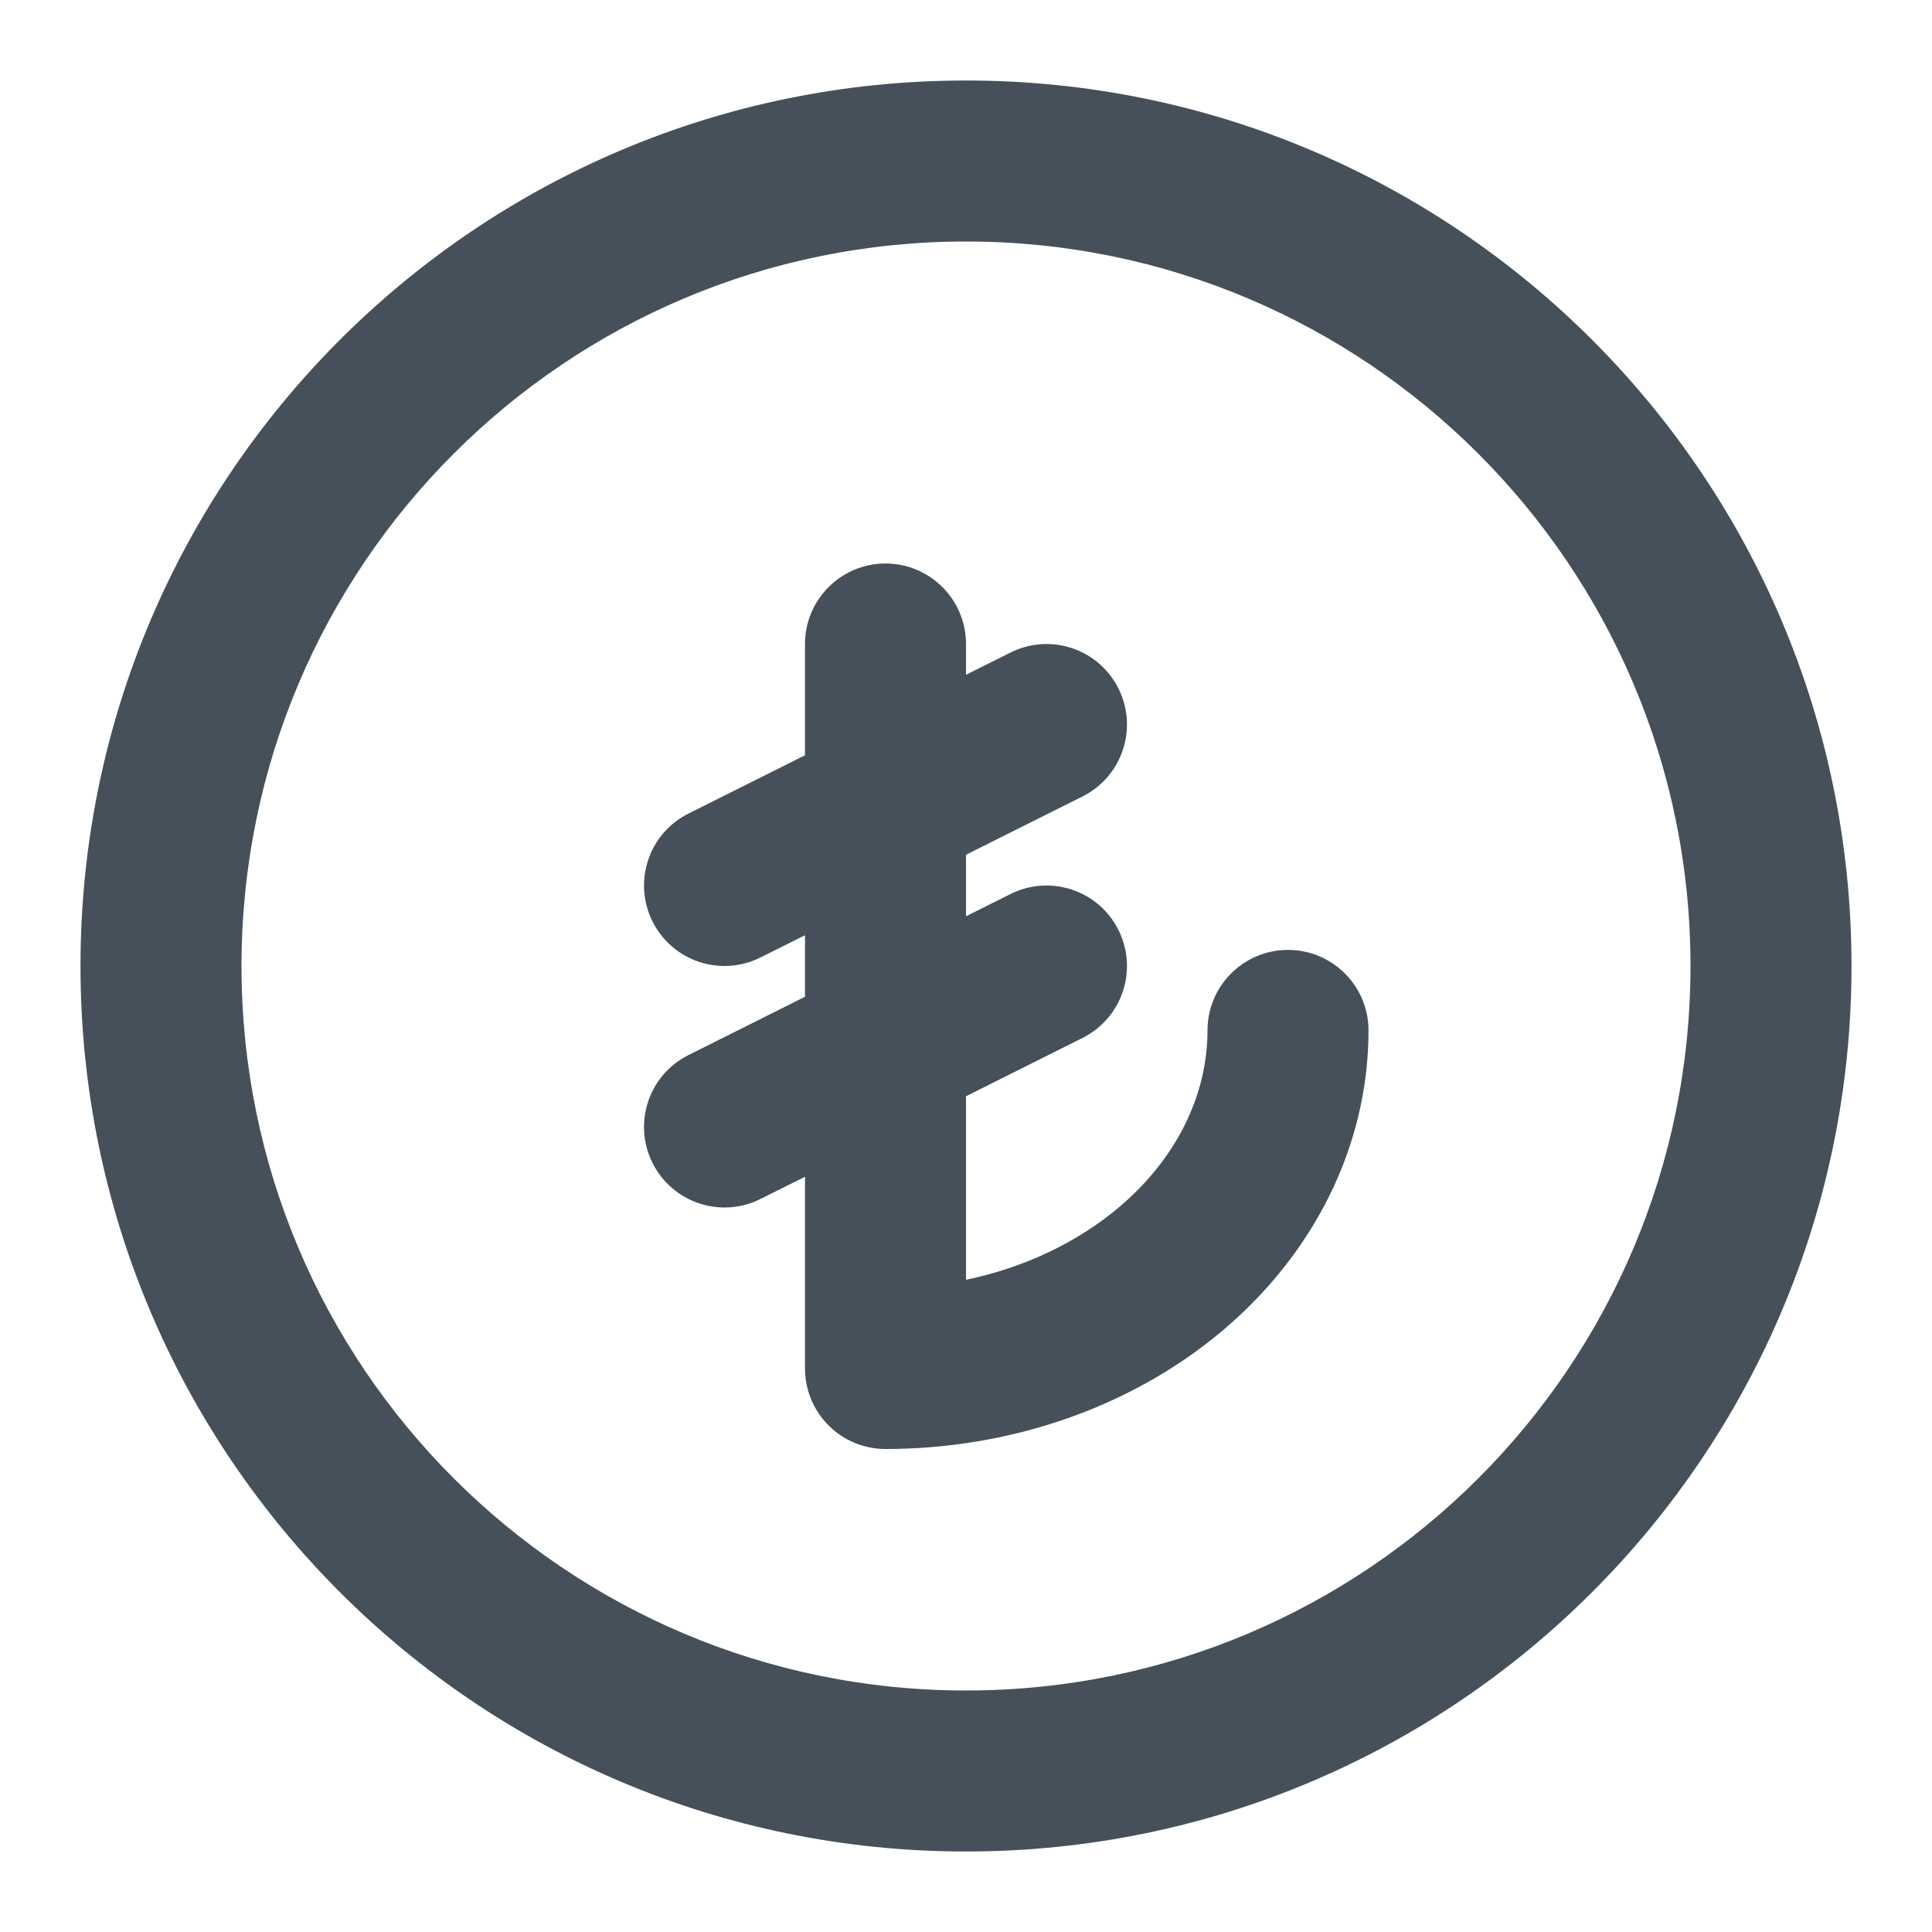 <svg width="24" height="24" viewBox="0 0 24 24" fill="none" xmlns="http://www.w3.org/2000/svg">
<path d="M12 8C12 7.448 11.552 7 11 7C10.448 7 10 7.448 10 8V9.382L8.553 10.106C8.059 10.353 7.859 10.953 8.106 11.447C8.353 11.941 8.953 12.141 9.447 11.894L10 11.618V12.382L8.553 13.106C8.059 13.353 7.859 13.953 8.106 14.447C8.353 14.941 8.953 15.141 9.447 14.894L10 14.618V17C10 17.265 10.105 17.52 10.293 17.707C10.48 17.895 10.735 18 11 18C12.54 18 14.046 17.488 15.179 16.536C16.317 15.579 17 14.241 17 12.8C17 12.248 16.552 11.8 16 11.8C15.448 11.8 15 12.248 15 12.8C15 13.587 14.629 14.385 13.892 15.004C13.379 15.435 12.723 15.747 12 15.898V13.618L13.447 12.894C13.941 12.647 14.141 12.047 13.894 11.553C13.647 11.059 13.047 10.859 12.553 11.106L12 11.382V10.618L13.447 9.894C13.941 9.647 14.141 9.047 13.894 8.553C13.647 8.059 13.047 7.859 12.553 8.106L12 8.382V8Z" fill="#313D49" fill-opacity="0.9"/>
<path fill-rule="evenodd" clip-rule="evenodd" d="M12 1C5.925 1 1 5.925 1 12C1 18.075 5.925 23 12 23C18.075 23 23 18.075 23 12C23 5.925 18.075 1 12 1ZM3 12C3 7.029 7.029 3 12 3C16.971 3 21 7.029 21 12C21 16.971 16.971 21 12 21C7.029 21 3 16.971 3 12Z" fill="#313D49" fill-opacity="0.9"/>
</svg>
